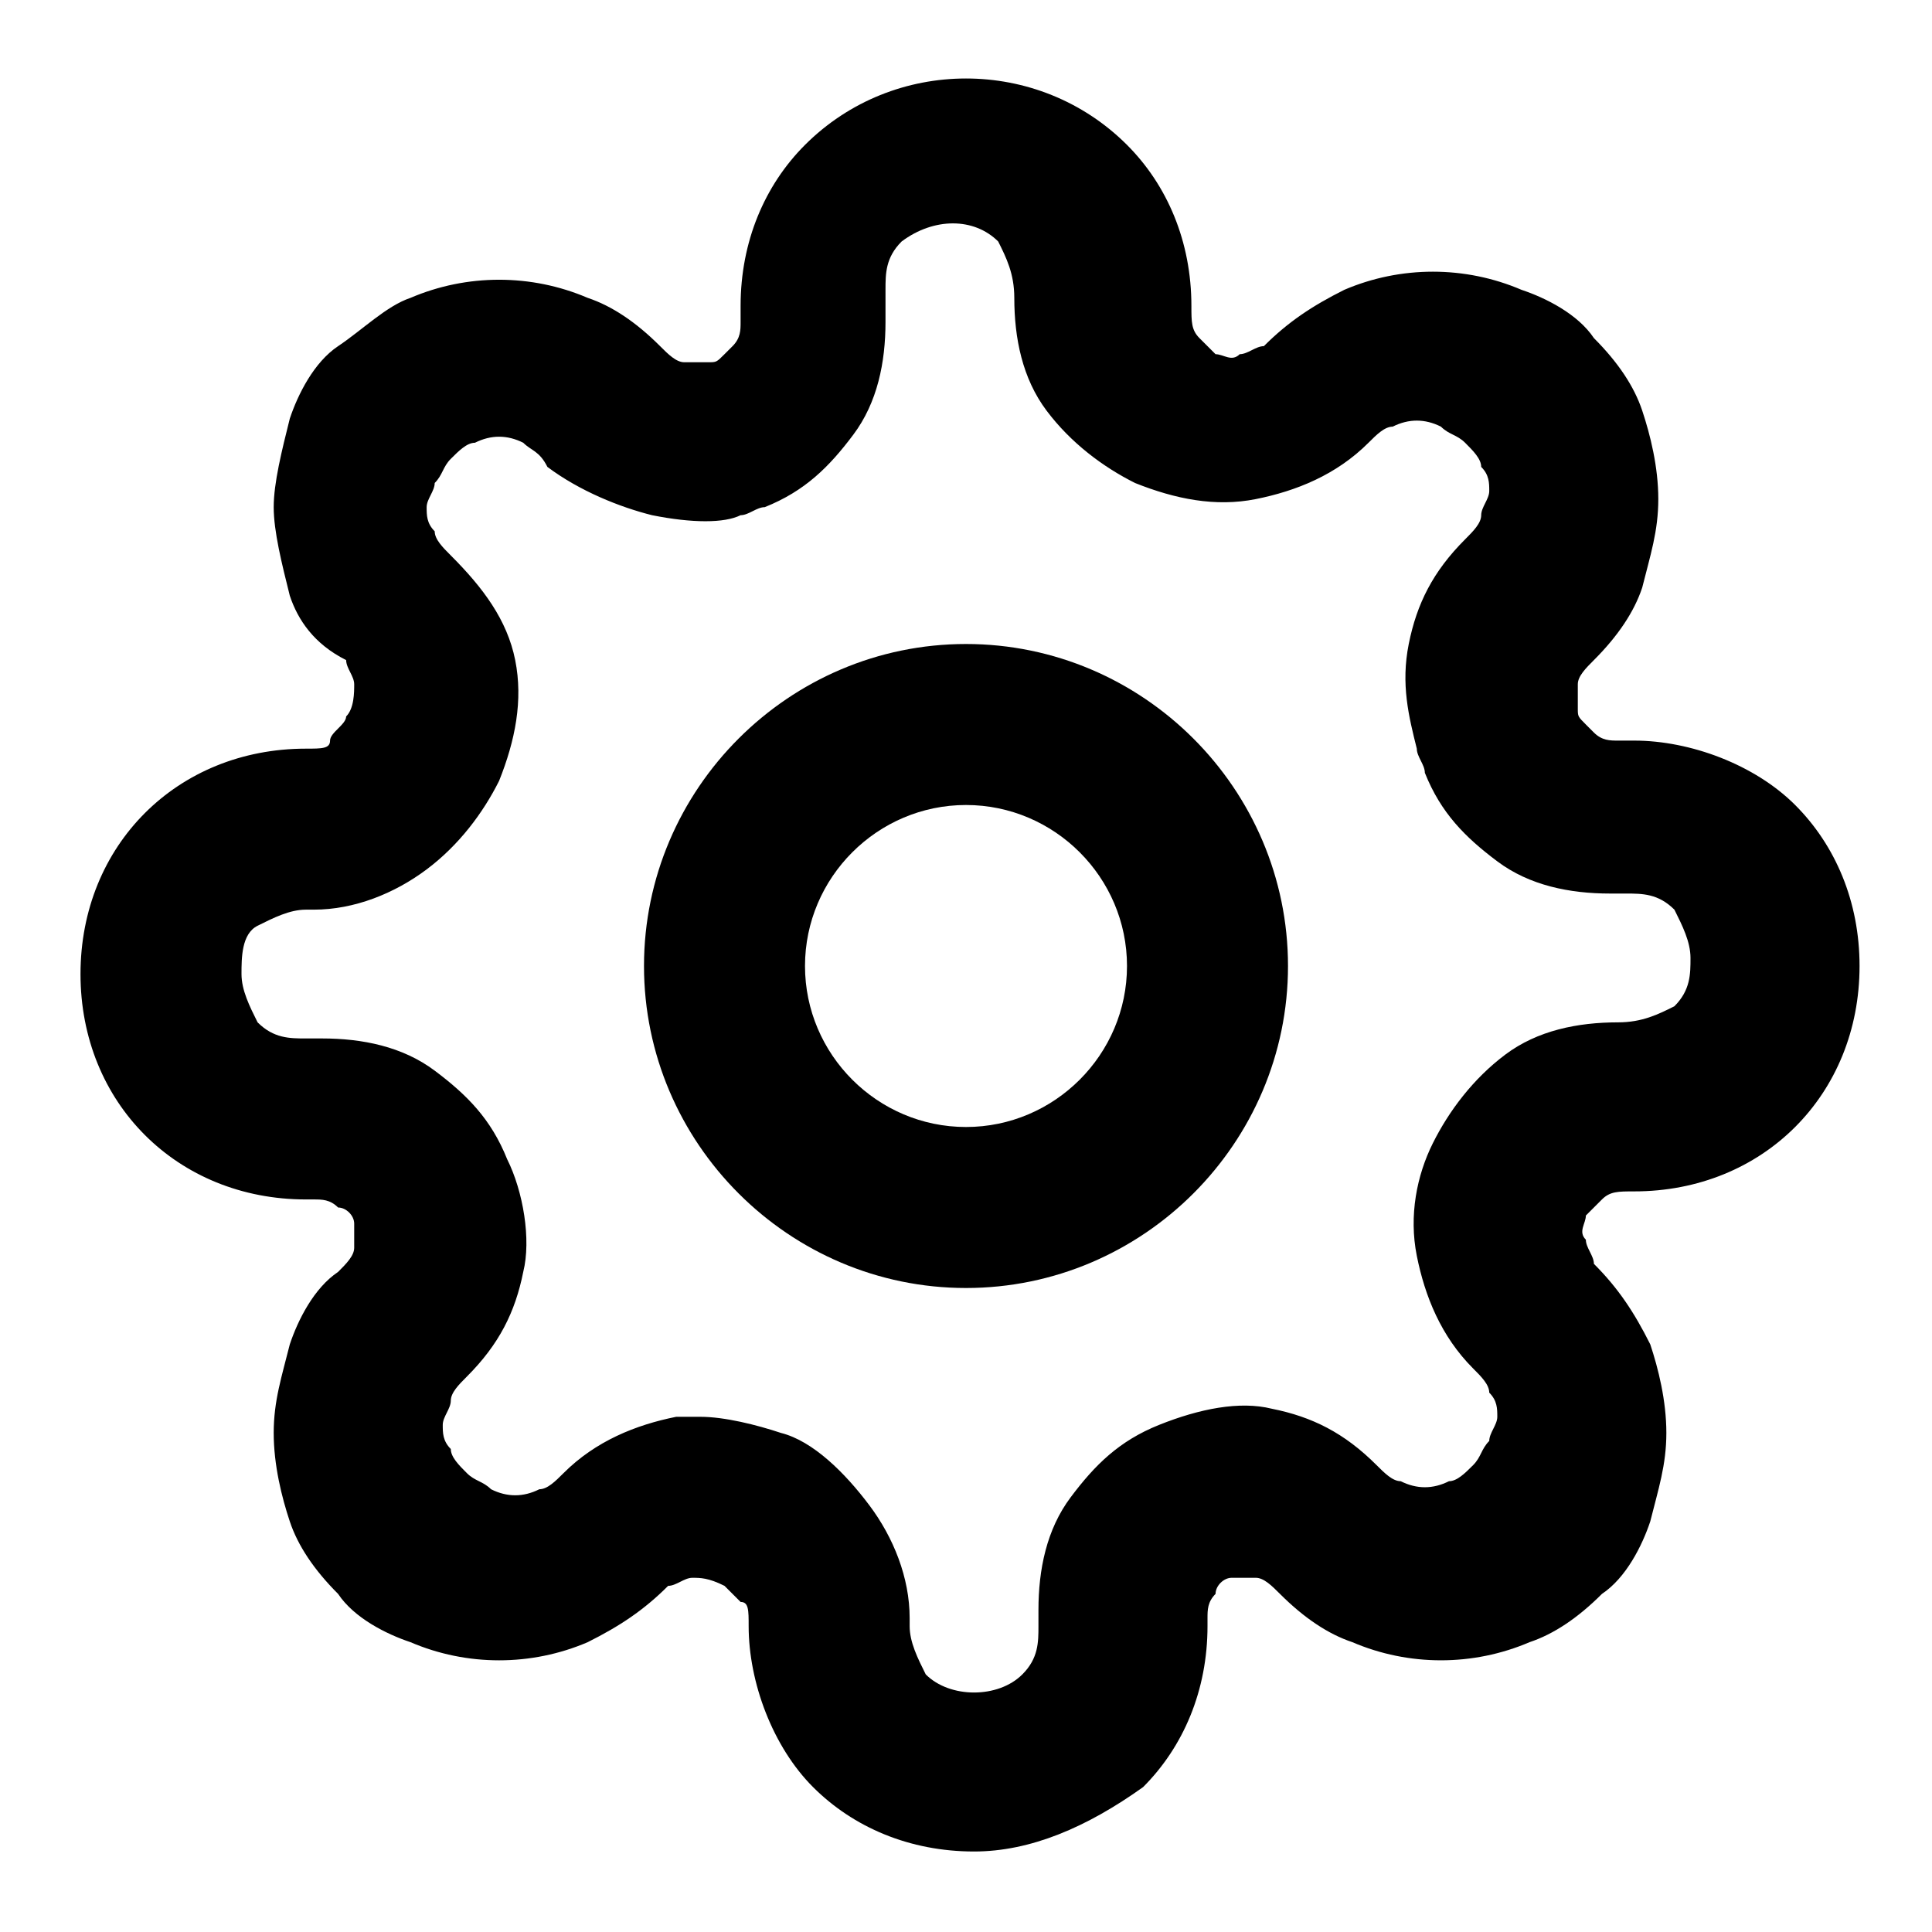 <svg width="24" height="24" viewBox="0 0 24 24" xmlns="http://www.w3.org/2000/svg">
<path d="M12,16c-2.2,0-4-1.8-4-4c0-2.2,1.8-4,4-4c2.2,0,4,1.8,4,4C16,14.2,14.2,16,12,16z M12,10c-1.1,0-2,0.9-2,2c0,1.1,0.9,2,2,2
	c1.1,0,2-0.9,2-2C14,10.9,13.1,10,12,10z"/>
<path d="M12.1,23c-0.8,0-1.5-0.3-2-0.8c-0.5-0.5-0.8-1.3-0.8-2c0-0.2,0-0.3-0.1-0.3c-0.1-0.1-0.1-0.1-0.2-0.2
	c-0.2-0.1-0.3-0.1-0.4-0.1c-0.1,0-0.2,0.1-0.3,0.1c-0.3,0.3-0.6,0.5-1,0.7c-0.7,0.3-1.5,0.3-2.2,0c-0.3-0.1-0.7-0.3-0.9-0.6
	c-0.3-0.3-0.5-0.6-0.6-0.9c-0.1-0.3-0.2-0.7-0.2-1.1s0.1-0.7,0.2-1.1c0.1-0.3,0.3-0.7,0.6-0.9c0.1-0.1,0.2-0.2,0.2-0.3
	c0-0.1,0-0.2,0-0.3c0-0.1-0.1-0.2-0.2-0.2c-0.1-0.1-0.2-0.1-0.3-0.1H3.8c-0.8,0-1.5-0.3-2-0.8c-0.5-0.5-0.8-1.2-0.8-2
	c0-0.8,0.3-1.5,0.8-2c0.5-0.5,1.2-0.8,2-0.8c0.2,0,0.3,0,0.3-0.1S4.3,9,4.3,8.9c0.1-0.1,0.1-0.3,0.1-0.4c0-0.1-0.1-0.2-0.1-0.3
	C3.9,8,3.7,7.7,3.6,7.4C3.5,7,3.4,6.6,3.4,6.3s0.1-0.7,0.2-1.1c0.1-0.3,0.3-0.7,0.6-0.9s0.6-0.5,0.9-0.6c0.7-0.3,1.5-0.3,2.2,0
	C7.6,3.8,7.9,4,8.2,4.3c0.1,0.1,0.2,0.2,0.3,0.2c0.1,0,0.2,0,0.3,0c0.1,0,0.1,0,0.2-0.1c0,0,0.1-0.1,0.1-0.1C9.2,4.2,9.2,4.1,9.2,4
	V3.8c0-0.8,0.3-1.5,0.8-2c1.1-1.1,2.9-1.1,4,0c0.5,0.5,0.8,1.2,0.8,2c0,0.2,0,0.3,0.1,0.4C15,4.3,15,4.3,15.1,4.4
	c0.1,0,0.2,0.1,0.3,0c0.1,0,0.2-0.1,0.3-0.1c0.3-0.3,0.6-0.5,1-0.7c0.7-0.3,1.5-0.3,2.2,0c0.3,0.1,0.7,0.3,0.9,0.6
	c0.3,0.3,0.5,0.6,0.6,0.9c0.1,0.3,0.2,0.7,0.2,1.1s-0.1,0.7-0.2,1.1c-0.1,0.3-0.3,0.6-0.6,0.9c-0.1,0.1-0.2,0.2-0.2,0.3
	c0,0.1,0,0.2,0,0.3c0,0.1,0,0.1,0.1,0.2c0,0,0.1,0.1,0.1,0.1c0.1,0.1,0.2,0.1,0.3,0.1h0.2c0.7,0,1.5,0.3,2,0.8
	c0.5,0.5,0.8,1.2,0.8,2c0,0.8-0.3,1.5-0.8,2c-0.5,0.5-1.2,0.8-2,0.8c-0.2,0-0.3,0-0.4,0.1c-0.1,0.1-0.1,0.1-0.2,0.2c0,0,0,0,0,0
	c0,0.1-0.1,0.2,0,0.3c0,0.1,0.1,0.2,0.1,0.3c0.3,0.3,0.5,0.6,0.7,1c0.1,0.3,0.2,0.7,0.2,1.1s-0.1,0.7-0.2,1.1
	c-0.1,0.3-0.3,0.7-0.6,0.9c-0.3,0.3-0.6,0.5-0.9,0.6c-0.7,0.3-1.5,0.3-2.2,0c-0.3-0.1-0.6-0.3-0.9-0.6c-0.1-0.1-0.2-0.2-0.3-0.2
	c-0.1,0-0.2,0-0.3,0c-0.1,0-0.2,0.1-0.2,0.2c-0.1,0.1-0.1,0.2-0.1,0.3v0.1c0,0.8-0.3,1.5-0.8,2C13.5,22.7,12.8,23,12.1,23z
	 M8.7,17.6c0.3,0,0.7,0.1,1,0.2c0.4,0.1,0.8,0.5,1.1,0.9c0.3,0.4,0.5,0.9,0.5,1.4c0,0,0,0.1,0,0.1c0,0.2,0.1,0.4,0.2,0.6
	c0.3,0.3,0.9,0.3,1.2,0c0.2-0.2,0.2-0.4,0.2-0.6V20c0-0.5,0.1-1,0.4-1.4c0.3-0.4,0.6-0.7,1.1-0.9c0.5-0.2,1-0.3,1.4-0.2
	c0.5,0.1,0.9,0.3,1.3,0.7c0.1,0.1,0.2,0.2,0.3,0.2c0.2,0.1,0.4,0.1,0.6,0c0.1,0,0.2-0.1,0.3-0.2s0.1-0.2,0.2-0.3
	c0-0.1,0.1-0.2,0.1-0.3s0-0.2-0.1-0.3c0-0.1-0.1-0.2-0.2-0.3c-0.4-0.4-0.6-0.9-0.7-1.4c-0.1-0.5,0-1,0.2-1.4
	c0.2-0.4,0.5-0.8,0.9-1.1c0.4-0.3,0.9-0.4,1.4-0.4c0.3,0,0.5-0.1,0.7-0.2c0.2-0.2,0.2-0.4,0.2-0.6s-0.1-0.4-0.2-0.6
	c-0.2-0.2-0.4-0.2-0.6-0.2H20c-0.5,0-1-0.1-1.4-0.4c-0.4-0.3-0.7-0.6-0.9-1.1c0-0.1-0.1-0.2-0.1-0.3c-0.1-0.4-0.2-0.8-0.1-1.3
	c0.1-0.5,0.3-0.9,0.7-1.3c0.1-0.1,0.2-0.2,0.2-0.3c0-0.1,0.1-0.2,0.1-0.3s0-0.2-0.1-0.3c0-0.1-0.1-0.2-0.2-0.3
	c-0.1-0.1-0.2-0.1-0.3-0.2c-0.2-0.1-0.4-0.1-0.6,0c-0.1,0-0.2,0.1-0.3,0.2c-0.4,0.4-0.9,0.6-1.4,0.7c-0.5,0.1-1,0-1.5-0.2
	c-0.4-0.2-0.8-0.5-1.1-0.9c-0.3-0.4-0.4-0.9-0.4-1.4c0-0.3-0.1-0.5-0.2-0.7c-0.3-0.3-0.8-0.3-1.2,0c-0.2,0.2-0.2,0.4-0.2,0.6V4
	c0,0.5-0.1,1-0.4,1.4c-0.3,0.4-0.6,0.7-1.1,0.9c-0.1,0-0.2,0.1-0.3,0.1C9,6.5,8.6,6.5,8.1,6.4C7.7,6.3,7.2,6.1,6.8,5.8
	C6.7,5.6,6.6,5.6,6.5,5.5c-0.2-0.1-0.4-0.1-0.6,0c-0.1,0-0.2,0.1-0.3,0.2S5.5,5.9,5.4,6c0,0.1-0.1,0.2-0.1,0.3s0,0.2,0.1,0.3
	c0,0.1,0.1,0.2,0.2,0.3C6,7.3,6.3,7.7,6.4,8.2c0.1,0.5,0,1-0.2,1.5c-0.2,0.4-0.5,0.8-0.9,1.1c-0.4,0.3-0.9,0.5-1.4,0.5
	c0,0-0.1,0-0.1,0c-0.2,0-0.4,0.1-0.6,0.2S3,11.9,3,12.1c0,0.2,0.1,0.4,0.2,0.6c0.2,0.2,0.4,0.2,0.6,0.2H4c0.5,0,1,0.1,1.4,0.4
	c0.4,0.3,0.7,0.6,0.9,1.1c0.2,0.4,0.3,1,0.2,1.4c-0.1,0.5-0.3,0.9-0.7,1.3c-0.1,0.1-0.2,0.2-0.2,0.3c0,0.1-0.1,0.2-0.1,0.3
	c0,0.1,0,0.2,0.1,0.3c0,0.1,0.1,0.2,0.2,0.3c0.1,0.1,0.2,0.1,0.3,0.2c0.2,0.1,0.4,0.1,0.6,0c0.1,0,0.2-0.1,0.3-0.2
	c0.4-0.4,0.9-0.6,1.4-0.7C8.4,17.6,8.5,17.6,8.7,17.6z M18.7,14.7L18.7,14.7L18.7,14.7z"/>
</svg>

